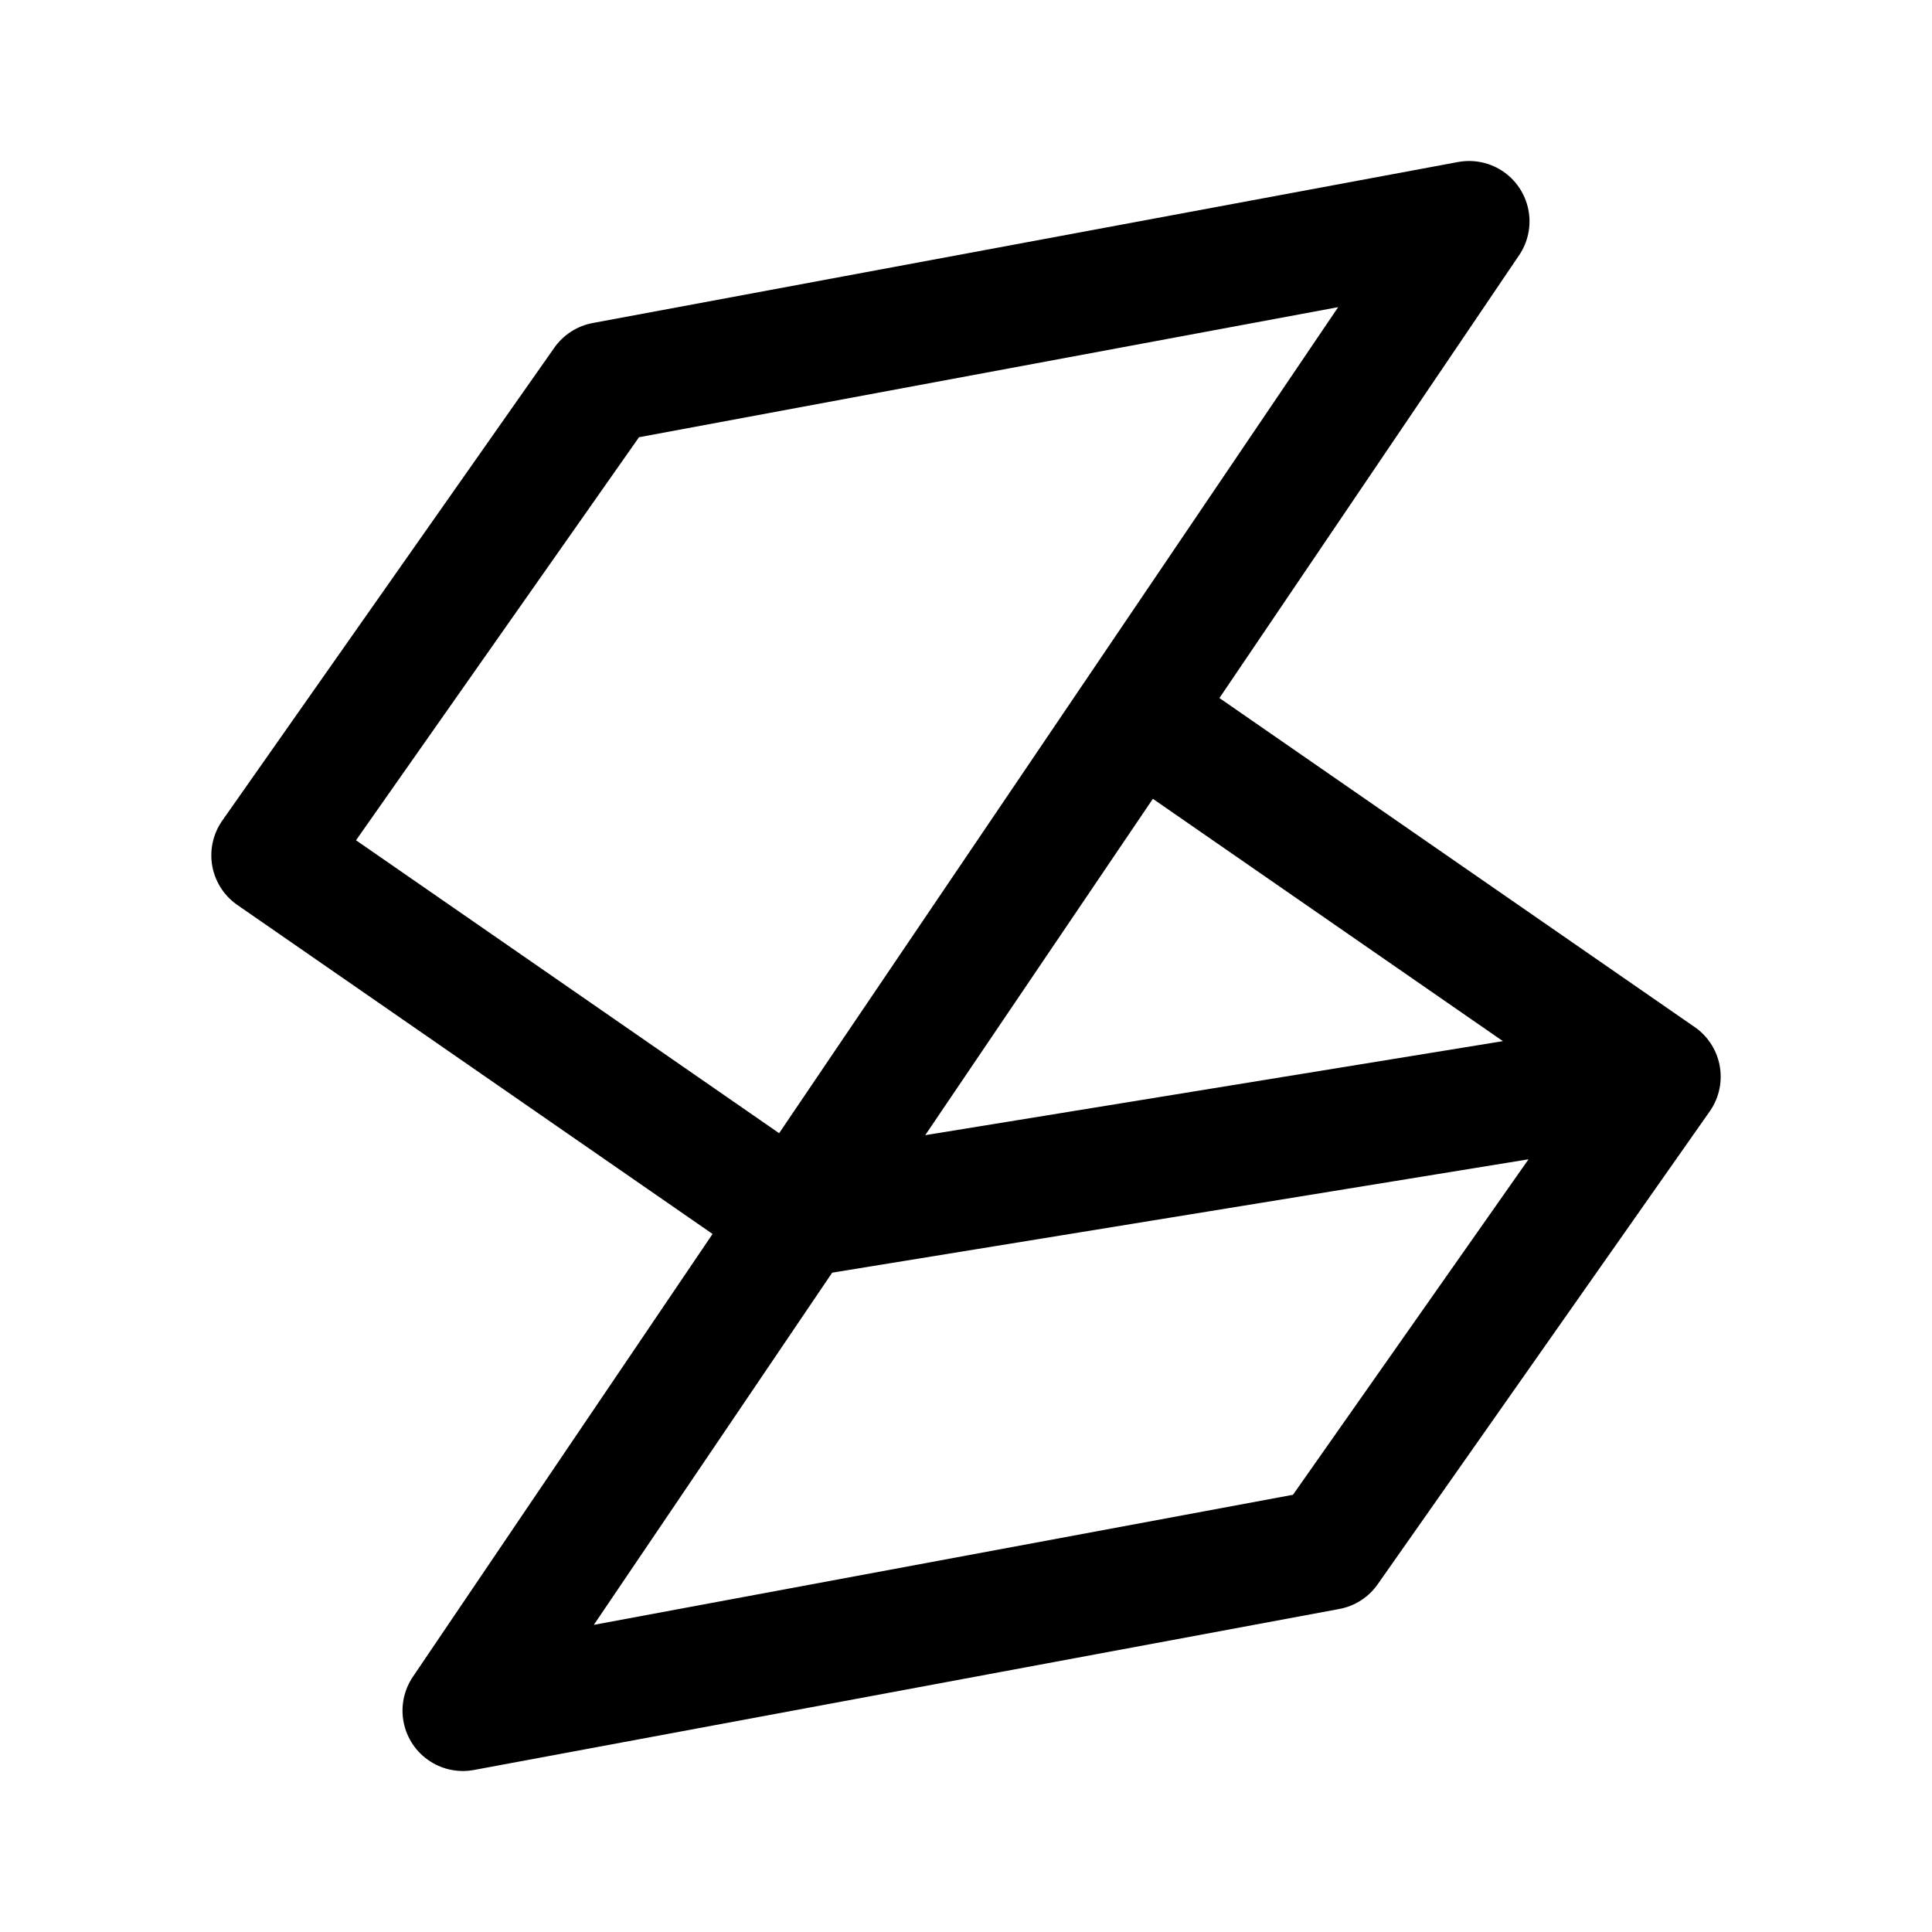 <svg xmlns="http://www.w3.org/2000/svg" width="192" height="192" fill="none" viewBox="0 0 192 192"><path stroke="#000" stroke-linecap="round" stroke-linejoin="round" stroke-width="12" d="M146 22 60 38 27 85l52 36 67-99zm-67 99 86-14M46 170l86-16 33-47-52-36-67 99z"/></svg>